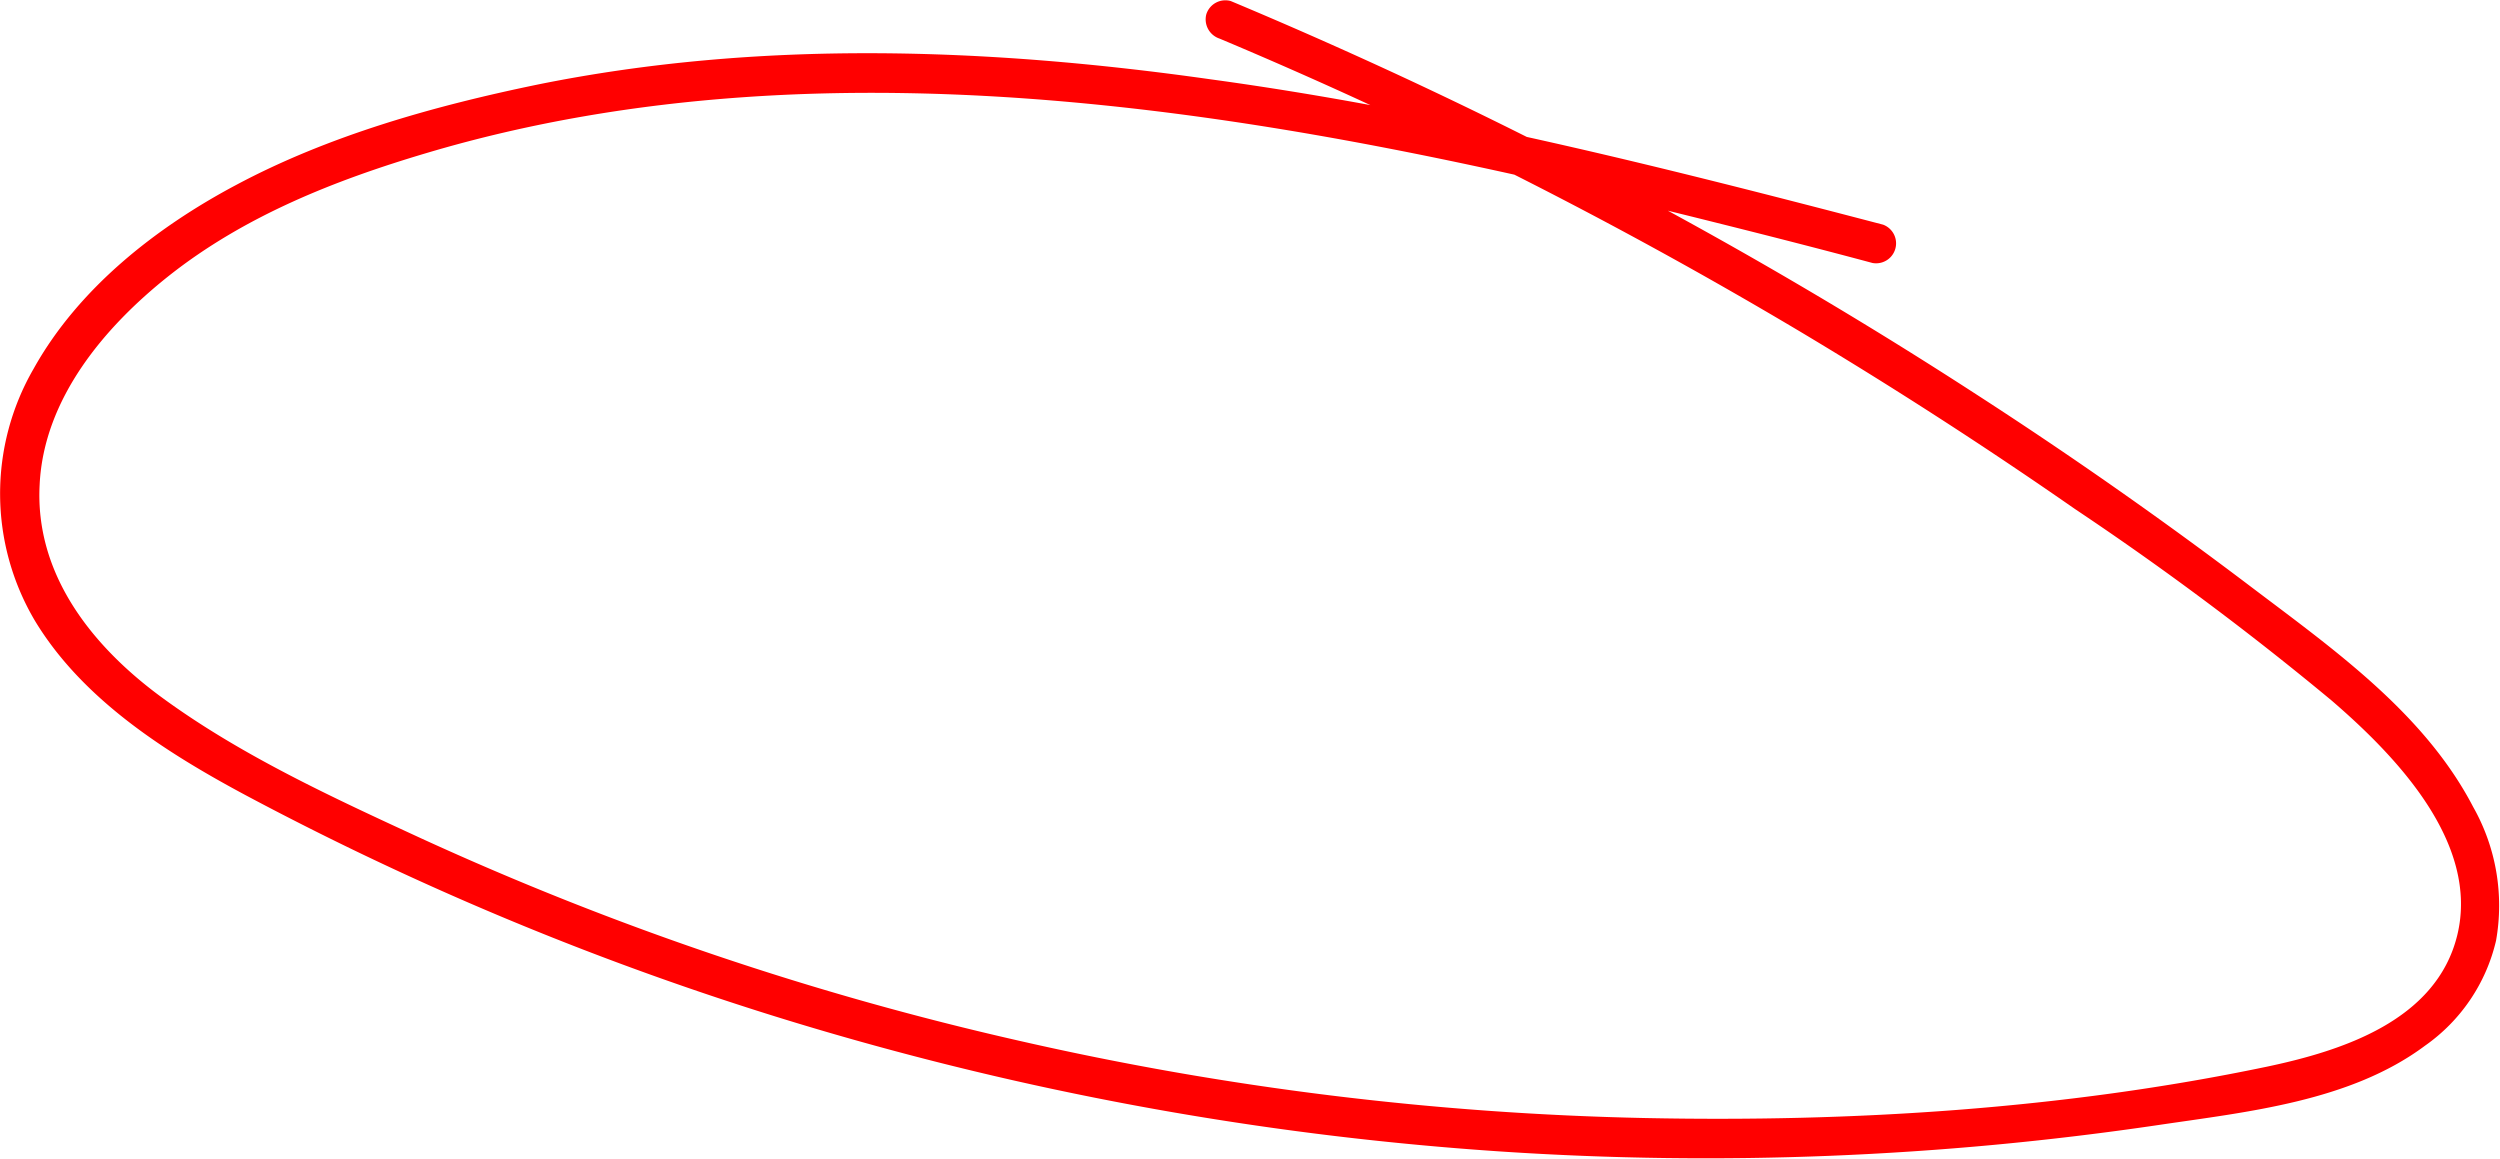 <svg xmlns="http://www.w3.org/2000/svg" viewBox="0 0 189.17 87.67"><defs><style>.cls-1{fill:red;}</style></defs><g id="Layer_2" data-name="Layer 2"><g id="Layer_1-2" data-name="Layer 1"><path class="cls-1" d="M142.49,17c-16.79-4.39-33.68-8.65-50.9-11C74.73,3.61,57.49,3,40.72,6.39,32.91,8,24.92,10.23,17.86,14,11.8,17.22,5.93,21.82,2.54,27.91A18.87,18.87,0,0,0,2.66,47c3.64,6,10,10,16,13.21a231.23,231.23,0,0,0,46,18.48,238.32,238.32,0,0,0,48.88,8.44,234.12,234.12,0,0,0,49.77-2c6.74-1,14.52-1.78,20.18-6a13.43,13.43,0,0,0,5.38-7.95,15.16,15.16,0,0,0-1.73-10.12c-3.69-7.1-10.58-11.94-16.8-16.65q-10.2-7.73-21-14.7A354.32,354.32,0,0,0,104.59,5.11C100.8,3.37,97,1.7,93.13.08a1.51,1.51,0,0,0-1.85,1,1.53,1.53,0,0,0,1,1.84,352.92,352.92,0,0,1,43.93,22.17Q146.88,31.47,157,38.51A234,234,0,0,1,176.42,53c4.81,4.14,11.24,10.76,9.51,17.79-1.59,6.43-8.68,8.72-14.43,9.93-15.35,3.21-31.38,4.2-47,3.88a234.44,234.44,0,0,1-47.35-5.84A231,231,0,0,1,31.92,63.46c-6.72-3.1-13.69-6.3-19.68-10.69C7,48.93,2.63,43.48,3,36.67c.31-6.5,4.91-11.94,9.78-15.8,5.74-4.54,12.58-7.24,19.53-9.3C47.92,6.93,64.41,6.27,80.6,7.69c16.65,1.46,33,5.09,49.22,9.15,4,1,7.92,2,11.87,3.06a1.51,1.51,0,0,0,.8-2.9Z"/></g></g></svg>